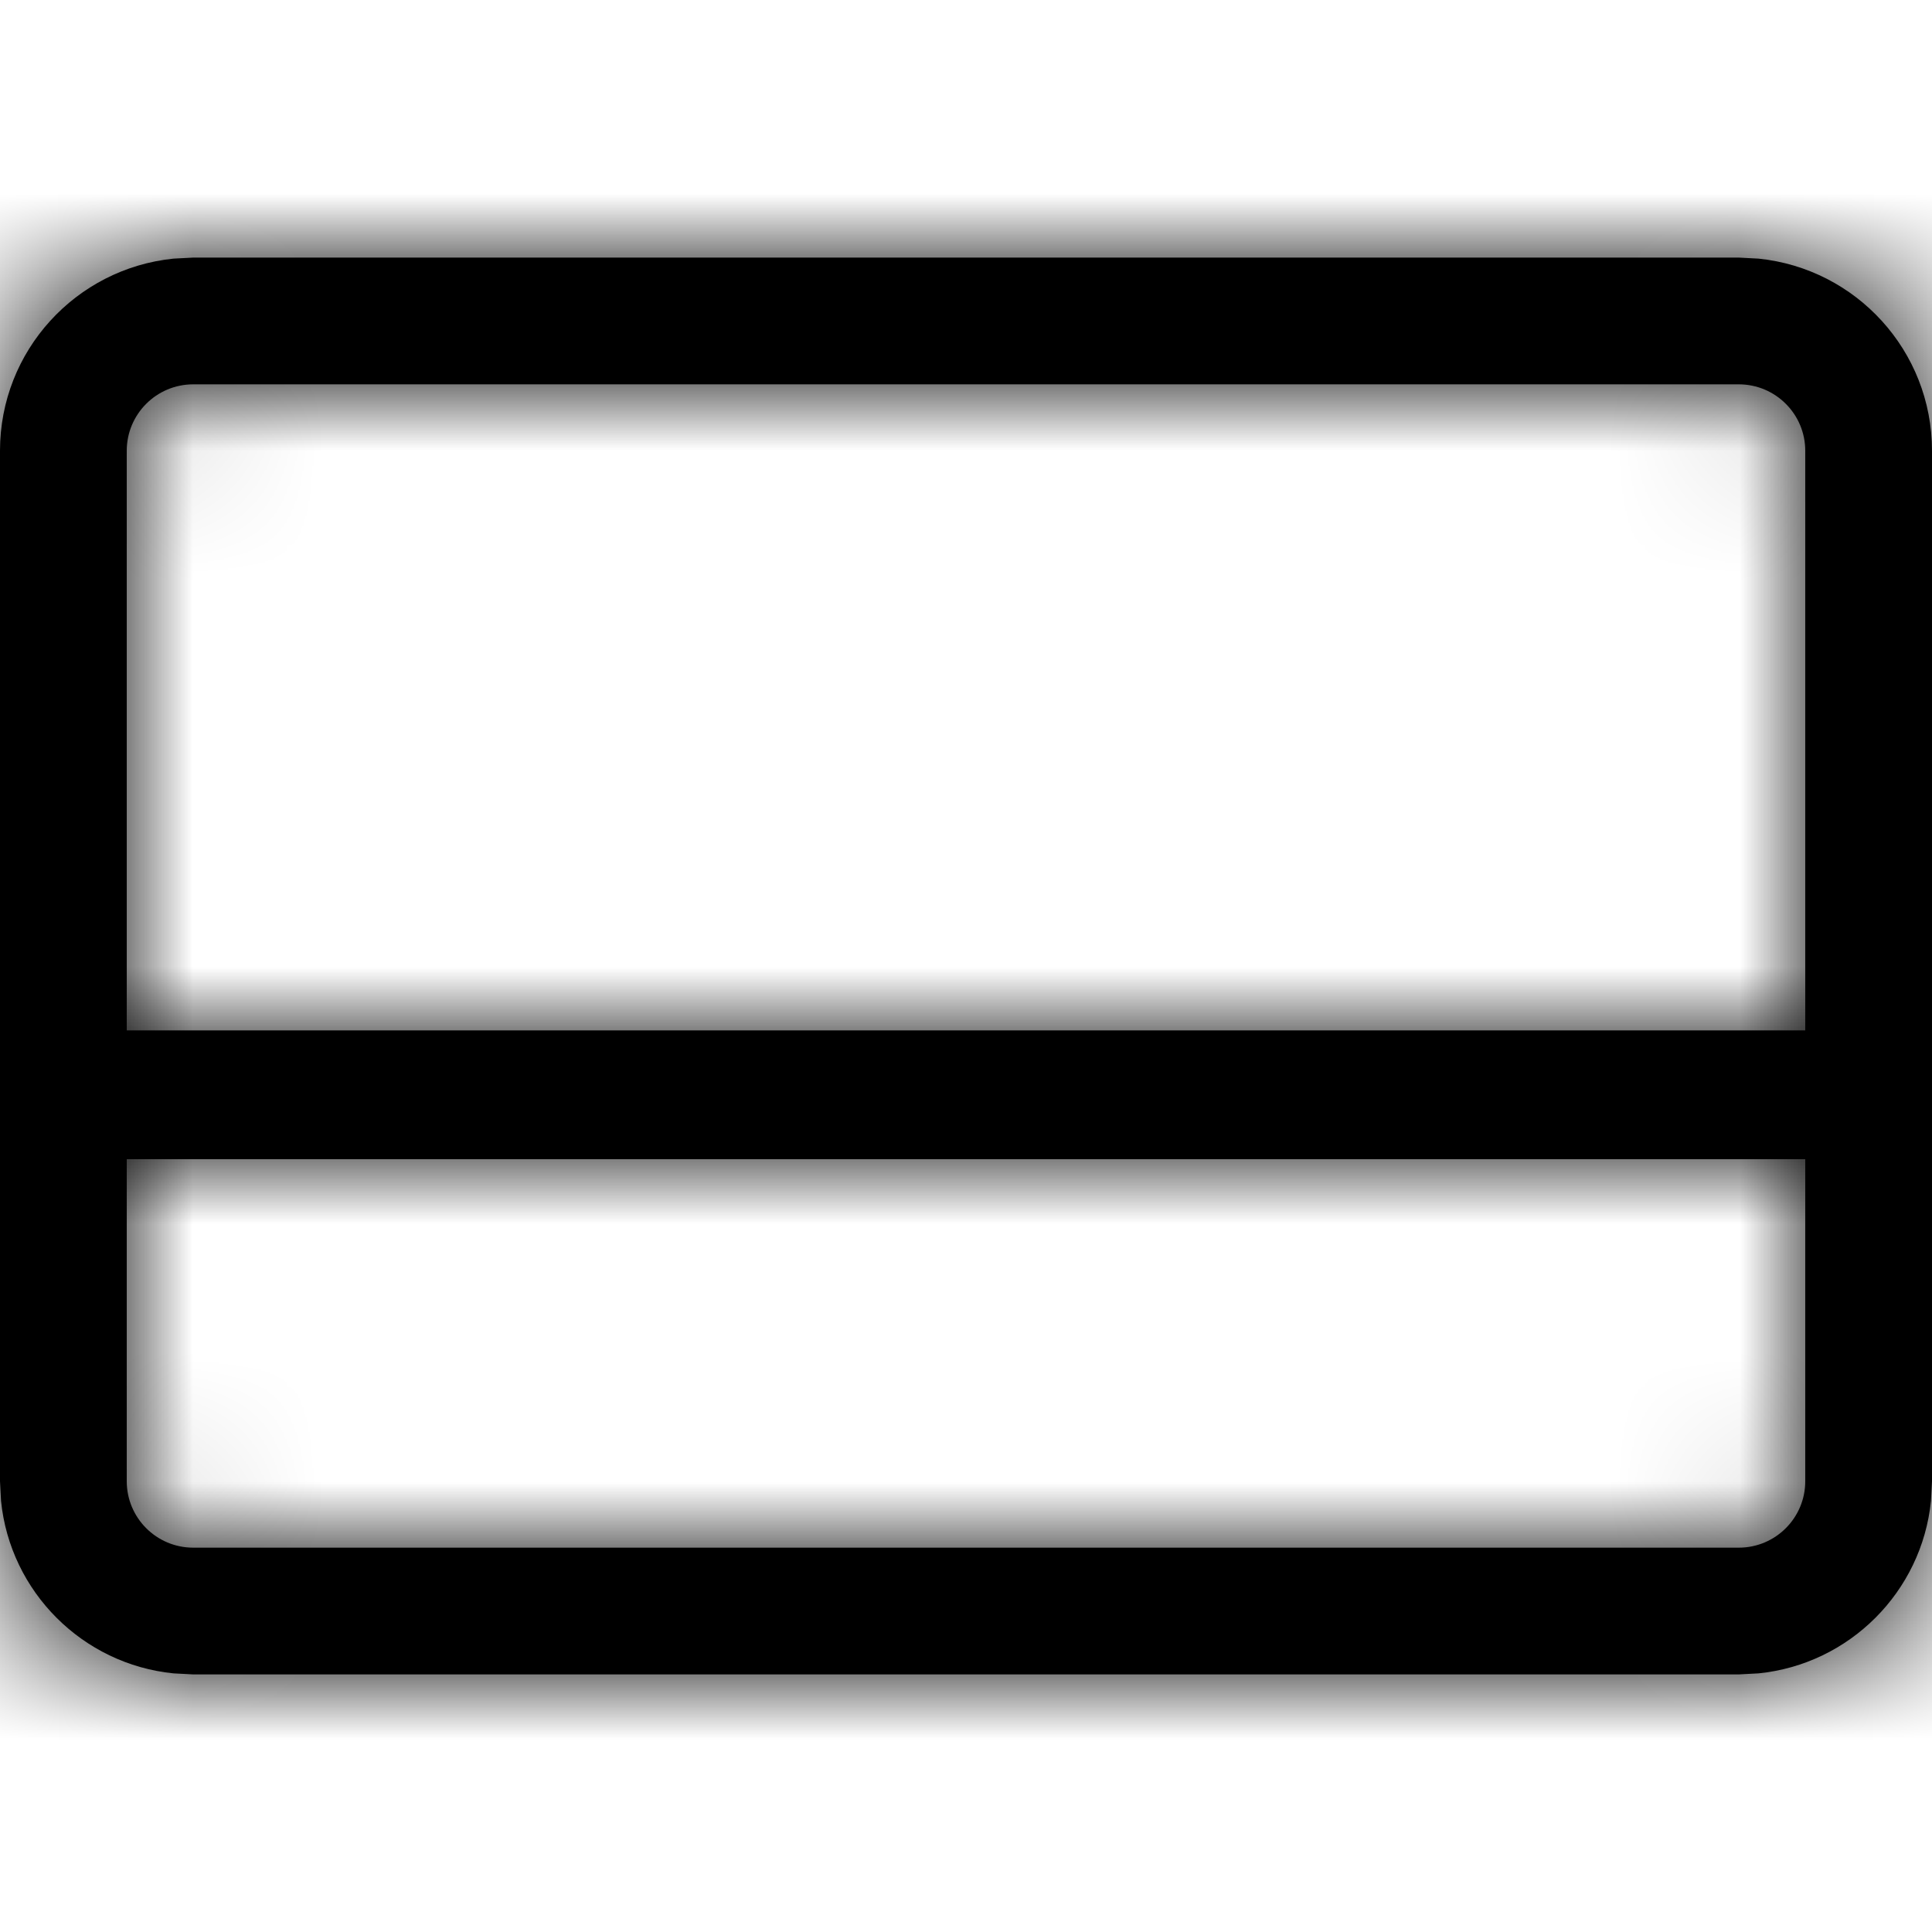 <svg width="15" height="15" viewBox="0 0 15 15" fill="none" xmlns="http://www.w3.org/2000/svg"><mask id="a" fill="currentColor"><path d="M13.653 2.008C14.41 2.085 15 2.723 15 3.5V11.5L14.992 11.653C14.921 12.359 14.359 12.921 13.653 12.992L13.5 13H1.5L1.347 12.992C0.641 12.921 0.079 12.359 0.008 11.653L0 11.5V3.5C0 2.723 0.59 2.085 1.347 2.008L1.5 2H13.5L13.653 2.008ZM0.984 9V11.5C0.984 11.785 1.215 12.016 1.5 12.016H13.5C13.785 12.016 14.016 11.785 14.016 11.5V9H0.984ZM1.5 2.984C1.215 2.984 0.984 3.215 0.984 3.5V8H14.016V3.5C14.016 3.215 13.785 2.984 13.5 2.984H1.5Z"/></mask><path d="M13.653 2.008C14.41 2.085 15 2.723 15 3.5V11.5L14.992 11.653C14.921 12.359 14.359 12.921 13.653 12.992L13.5 13H1.5L1.347 12.992C0.641 12.921 0.079 12.359 0.008 11.653L0 11.5V3.5C0 2.723 0.59 2.085 1.347 2.008L1.5 2H13.5L13.653 2.008ZM0.984 9V11.5C0.984 11.785 1.215 12.016 1.5 12.016H13.5C13.785 12.016 14.016 11.785 14.016 11.5V9H0.984ZM1.5 2.984C1.215 2.984 0.984 3.215 0.984 3.5V8H14.016V3.5C14.016 3.215 13.785 2.984 13.5 2.984H1.5Z" fill="currentColor"/><path d="M13.653 2.008L13.779 0.767L13.748 0.764L13.717 0.763L13.653 2.008ZM15 3.5H16.247H15ZM15 11.5L16.245 11.563L16.247 11.532V11.5H15ZM14.992 11.653L16.233 11.779L16.236 11.748L16.237 11.717L14.992 11.653ZM13.653 12.992L13.717 14.237L13.748 14.236L13.779 14.233L13.653 12.992ZM13.5 13V14.247H13.532L13.563 14.245L13.5 13ZM1.5 13L1.437 14.245L1.468 14.247H1.5V13ZM1.347 12.992L1.221 14.233L1.252 14.236L1.283 14.237L1.347 12.992ZM0.008 11.653L-1.237 11.717L-1.236 11.748L-1.233 11.779L0.008 11.653ZM0 11.5H-1.247V11.532L-1.245 11.563L0 11.5ZM1.347 2.008L1.283 0.763L1.252 0.764L1.221 0.767L1.347 2.008ZM1.5 2V0.753H1.468L1.437 0.755L1.5 2ZM13.5 2L13.563 0.755L13.532 0.753H13.5V2ZM0.984 9V7.753H-0.263V9H0.984ZM0.984 11.5H-0.263H0.984ZM1.5 12.016L1.5 13.262H1.5V12.016ZM13.5 12.016V13.262V12.016ZM14.016 9H15.262V7.753H14.016V9ZM1.5 2.984V1.738V2.984ZM0.984 8H-0.263V9.247H0.984V8ZM14.016 8V9.247H15.262V8H14.016ZM14.016 3.5H15.262V3.5L14.016 3.5ZM13.5 2.984L13.5 1.738H13.5V2.984ZM13.653 2.008L13.527 3.248C13.654 3.261 13.753 3.37 13.753 3.5H15H16.247C16.247 2.077 15.166 0.908 13.779 0.767L13.653 2.008ZM15 3.5H13.753V11.5H15H16.247V3.5H15ZM15 11.5L13.755 11.437L13.747 11.59L14.992 11.653L16.237 11.717L16.245 11.563L15 11.5ZM14.992 11.653L13.752 11.527C13.74 11.644 13.644 11.74 13.527 11.752L13.653 12.992L13.779 14.233C15.074 14.101 16.101 13.074 16.233 11.779L14.992 11.653ZM13.653 12.992L13.59 11.747L13.437 11.755L13.5 13L13.563 14.245L13.717 14.237L13.653 12.992ZM13.5 13V11.753H1.5V13V14.247H13.5V13ZM1.5 13L1.563 11.755L1.41 11.747L1.347 12.992L1.283 14.237L1.437 14.245L1.5 13ZM1.347 12.992L1.473 11.752C1.356 11.74 1.26 11.644 1.248 11.527L0.008 11.653L-1.233 11.779C-1.101 13.074 -0.074 14.101 1.221 14.233L1.347 12.992ZM0.008 11.653L1.253 11.59L1.245 11.437L0 11.5L-1.245 11.563L-1.237 11.717L0.008 11.653ZM0 11.5H1.247V3.5H0H-1.247V11.5H0ZM0 3.5H1.247C1.247 3.37 1.346 3.261 1.473 3.248L1.347 2.008L1.221 0.767C-0.166 0.908 -1.247 2.077 -1.247 3.5H0ZM1.347 2.008L1.41 3.253L1.563 3.245L1.5 2L1.437 0.755L1.283 0.763L1.347 2.008ZM1.5 2V3.247H13.5V2V0.753H1.5V2ZM13.5 2L13.437 3.245L13.59 3.253L13.653 2.008L13.717 0.763L13.563 0.755L13.5 2ZM0.984 9H-0.263V11.5H0.984H2.231V9H0.984ZM0.984 11.5H-0.263C-0.263 12.473 0.527 13.262 1.5 13.262L1.5 12.016L1.5 10.769C1.904 10.769 2.231 11.096 2.231 11.5H0.984ZM1.5 12.016V13.262H13.5V12.016V10.769H1.5V12.016ZM13.5 12.016V13.262C14.473 13.262 15.262 12.473 15.262 11.5H14.016H12.769C12.769 11.096 13.096 10.769 13.5 10.769V12.016ZM14.016 11.5H15.262V9H14.016H12.769V11.5H14.016ZM14.016 9V7.753H0.984V9V10.247H14.016V9ZM1.5 2.984V1.738C0.527 1.738 -0.263 2.527 -0.263 3.5H0.984H2.231C2.231 3.904 1.904 4.231 1.5 4.231V2.984ZM0.984 3.5H-0.263V8H0.984H2.231V3.5H0.984ZM0.984 8V9.247H14.016V8V6.753H0.984V8ZM14.016 8H15.262V3.5H14.016H12.769V8H14.016ZM14.016 3.5L15.262 3.5C15.262 2.527 14.473 1.738 13.5 1.738L13.5 2.984L13.5 4.231C13.096 4.231 12.769 3.904 12.769 3.5L14.016 3.5ZM13.5 2.984V1.738H1.5V2.984V4.231H13.5V2.984Z" fill="currentColor" mask="url(#a)"/></svg>
